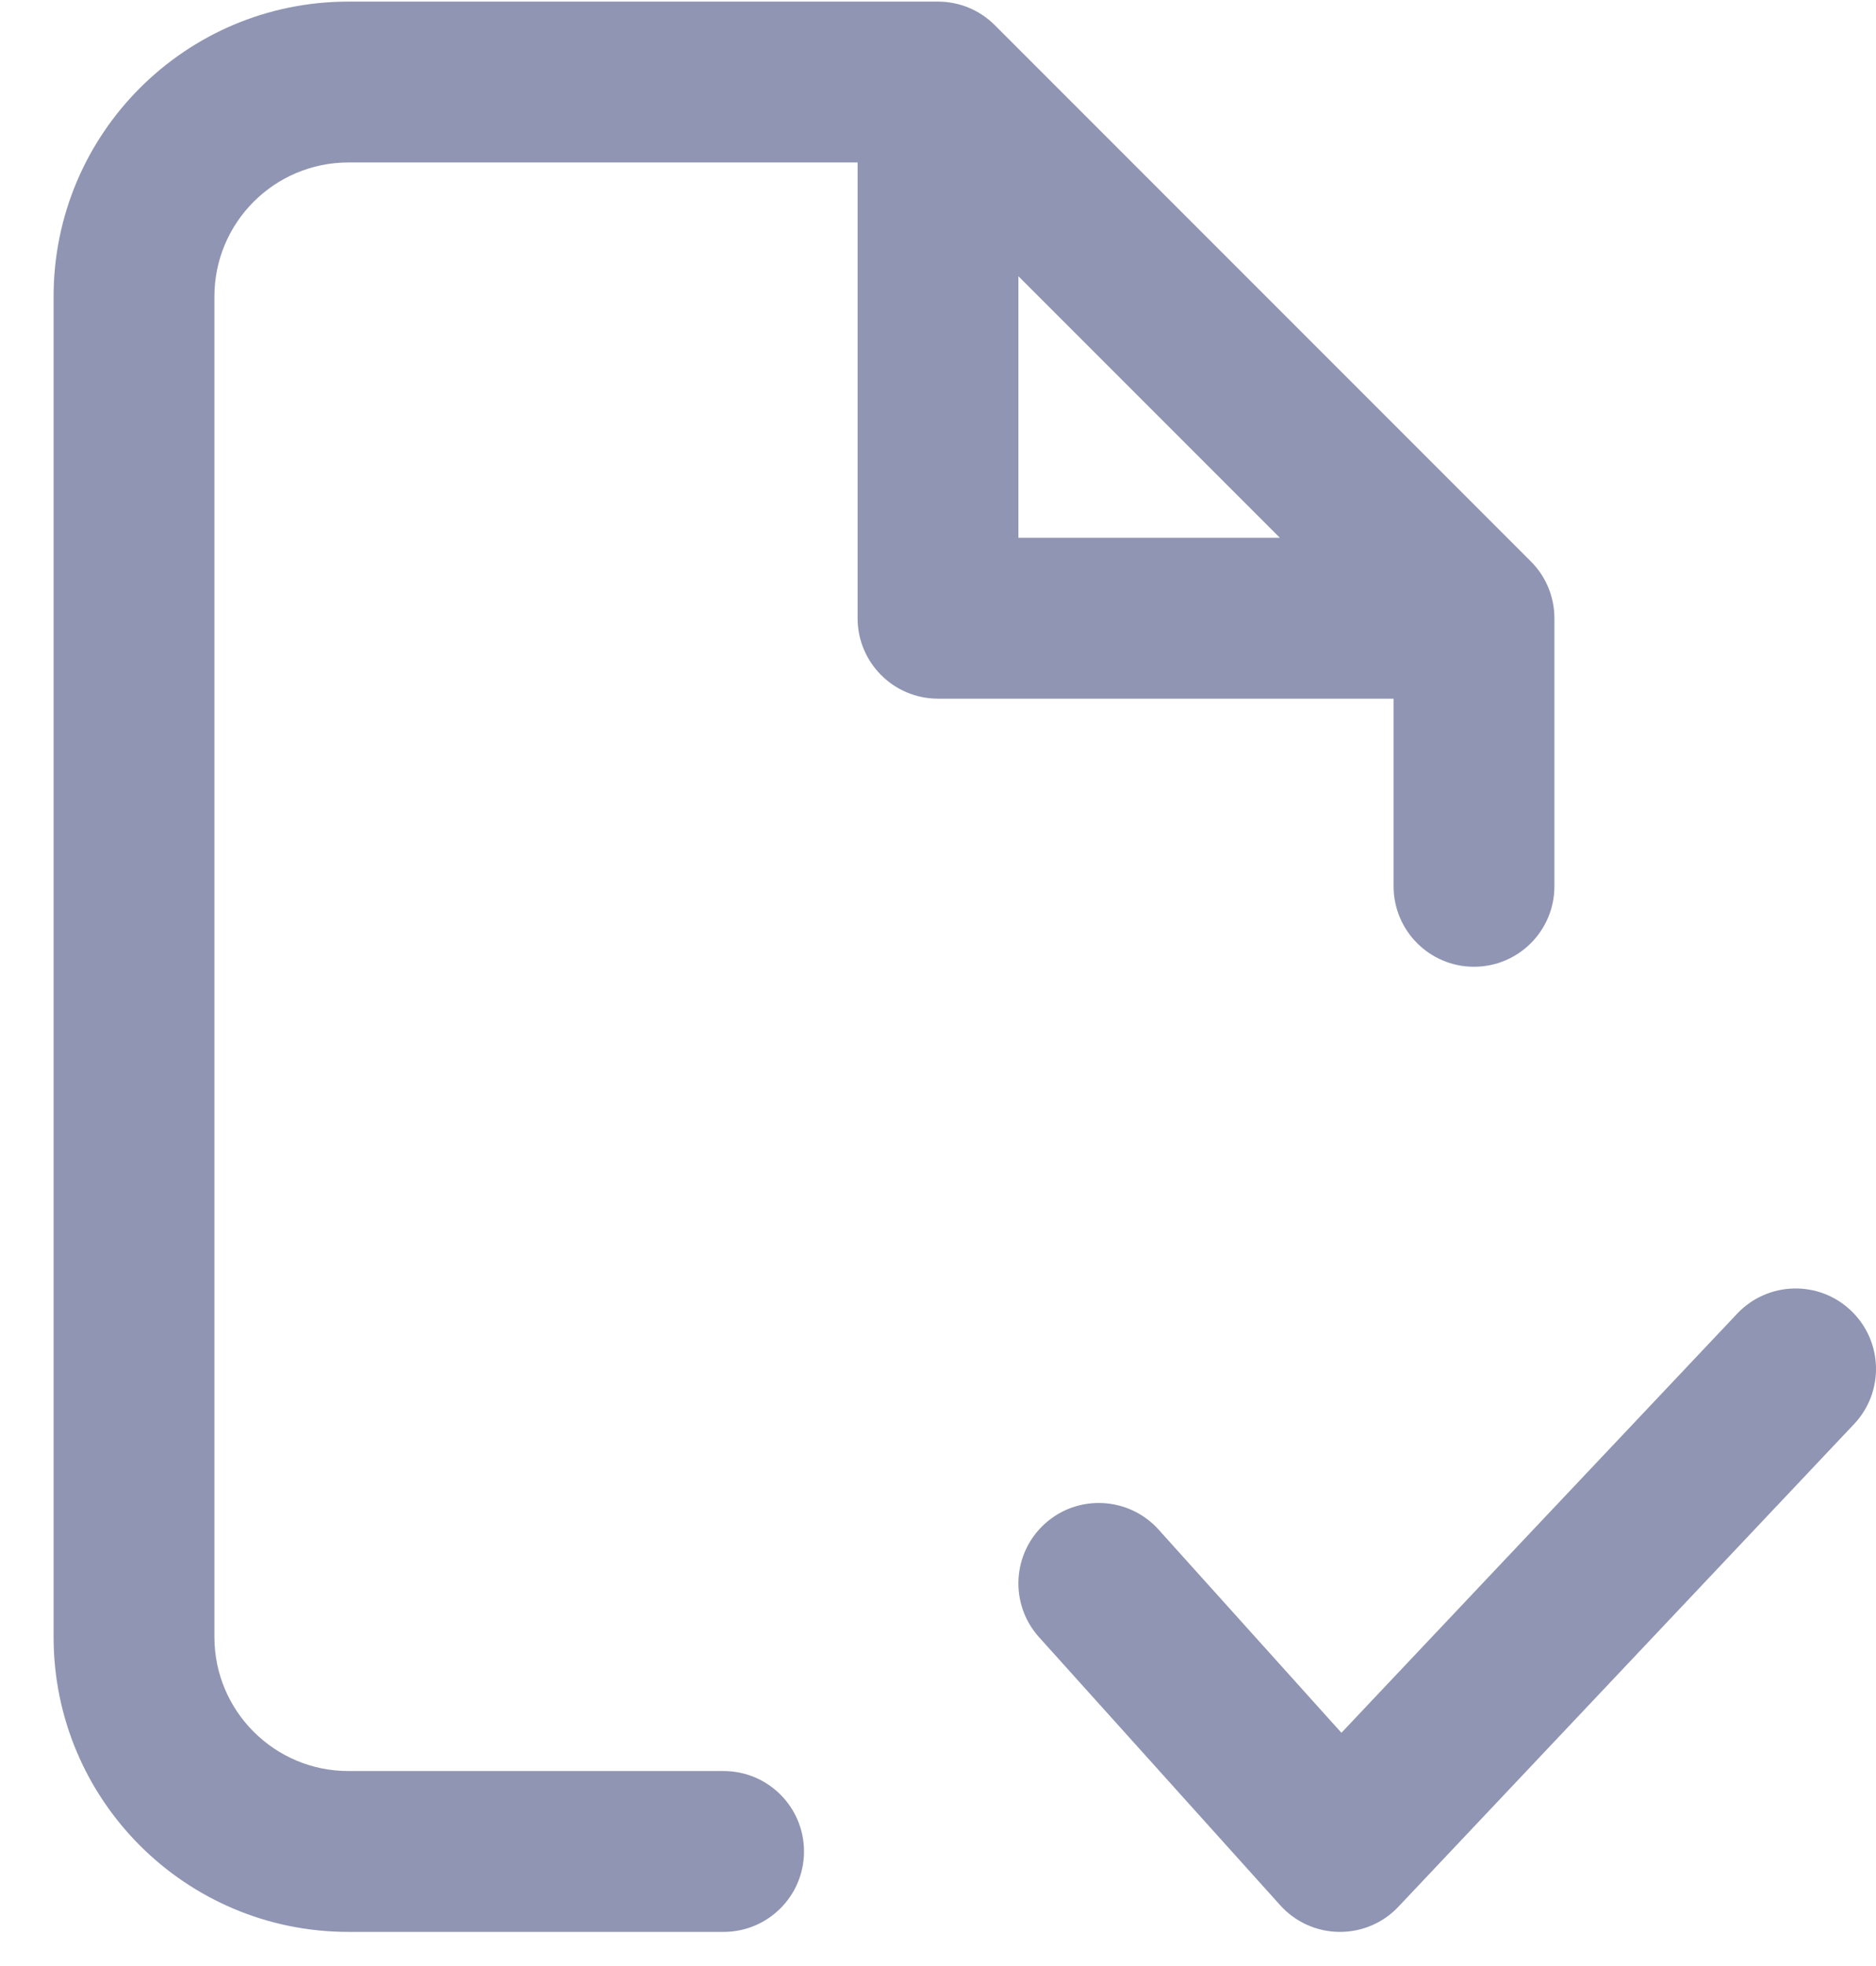 <svg width="21" height="22" viewBox="0 0 21 22" fill="none" xmlns="http://www.w3.org/2000/svg">
    <path fill-rule="evenodd" clip-rule="evenodd"
        d="M3.9 1.818C3.072 1.818 2.4 2.49 2.4 3.318V18.318C2.4 19.146 3.072 19.818 3.9 19.818H8.1C8.597 19.818 9 20.221 9 20.718C9 21.215 8.597 21.618 8.1 21.618H3.9C2.077 21.618 0.6 20.141 0.6 18.318V3.318C0.6 1.496 2.077 0.018 3.9 0.018H10.5C10.739 0.018 10.968 0.113 11.136 0.282L17.136 6.282C17.305 6.45 17.4 6.679 17.4 6.918V9.918C17.4 10.415 16.997 10.818 16.5 10.818C16.003 10.818 15.6 10.415 15.6 9.918V7.818H10.5C10.003 7.818 9.6 7.415 9.6 6.918V1.818H3.9ZM11.4 3.091L14.327 6.018H11.4V3.091ZM20.718 14.664C21.079 15.005 21.096 15.575 20.754 15.936L15.654 21.336C15.482 21.519 15.241 21.621 14.989 21.618C14.738 21.615 14.499 21.507 14.331 21.32L11.631 18.32C11.299 17.951 11.328 17.382 11.698 17.049C12.067 16.717 12.636 16.747 12.969 17.116L15.016 19.39L19.446 14.7C19.787 14.339 20.357 14.322 20.718 14.664Z"
        fill="#8F95B2" />
</svg>
